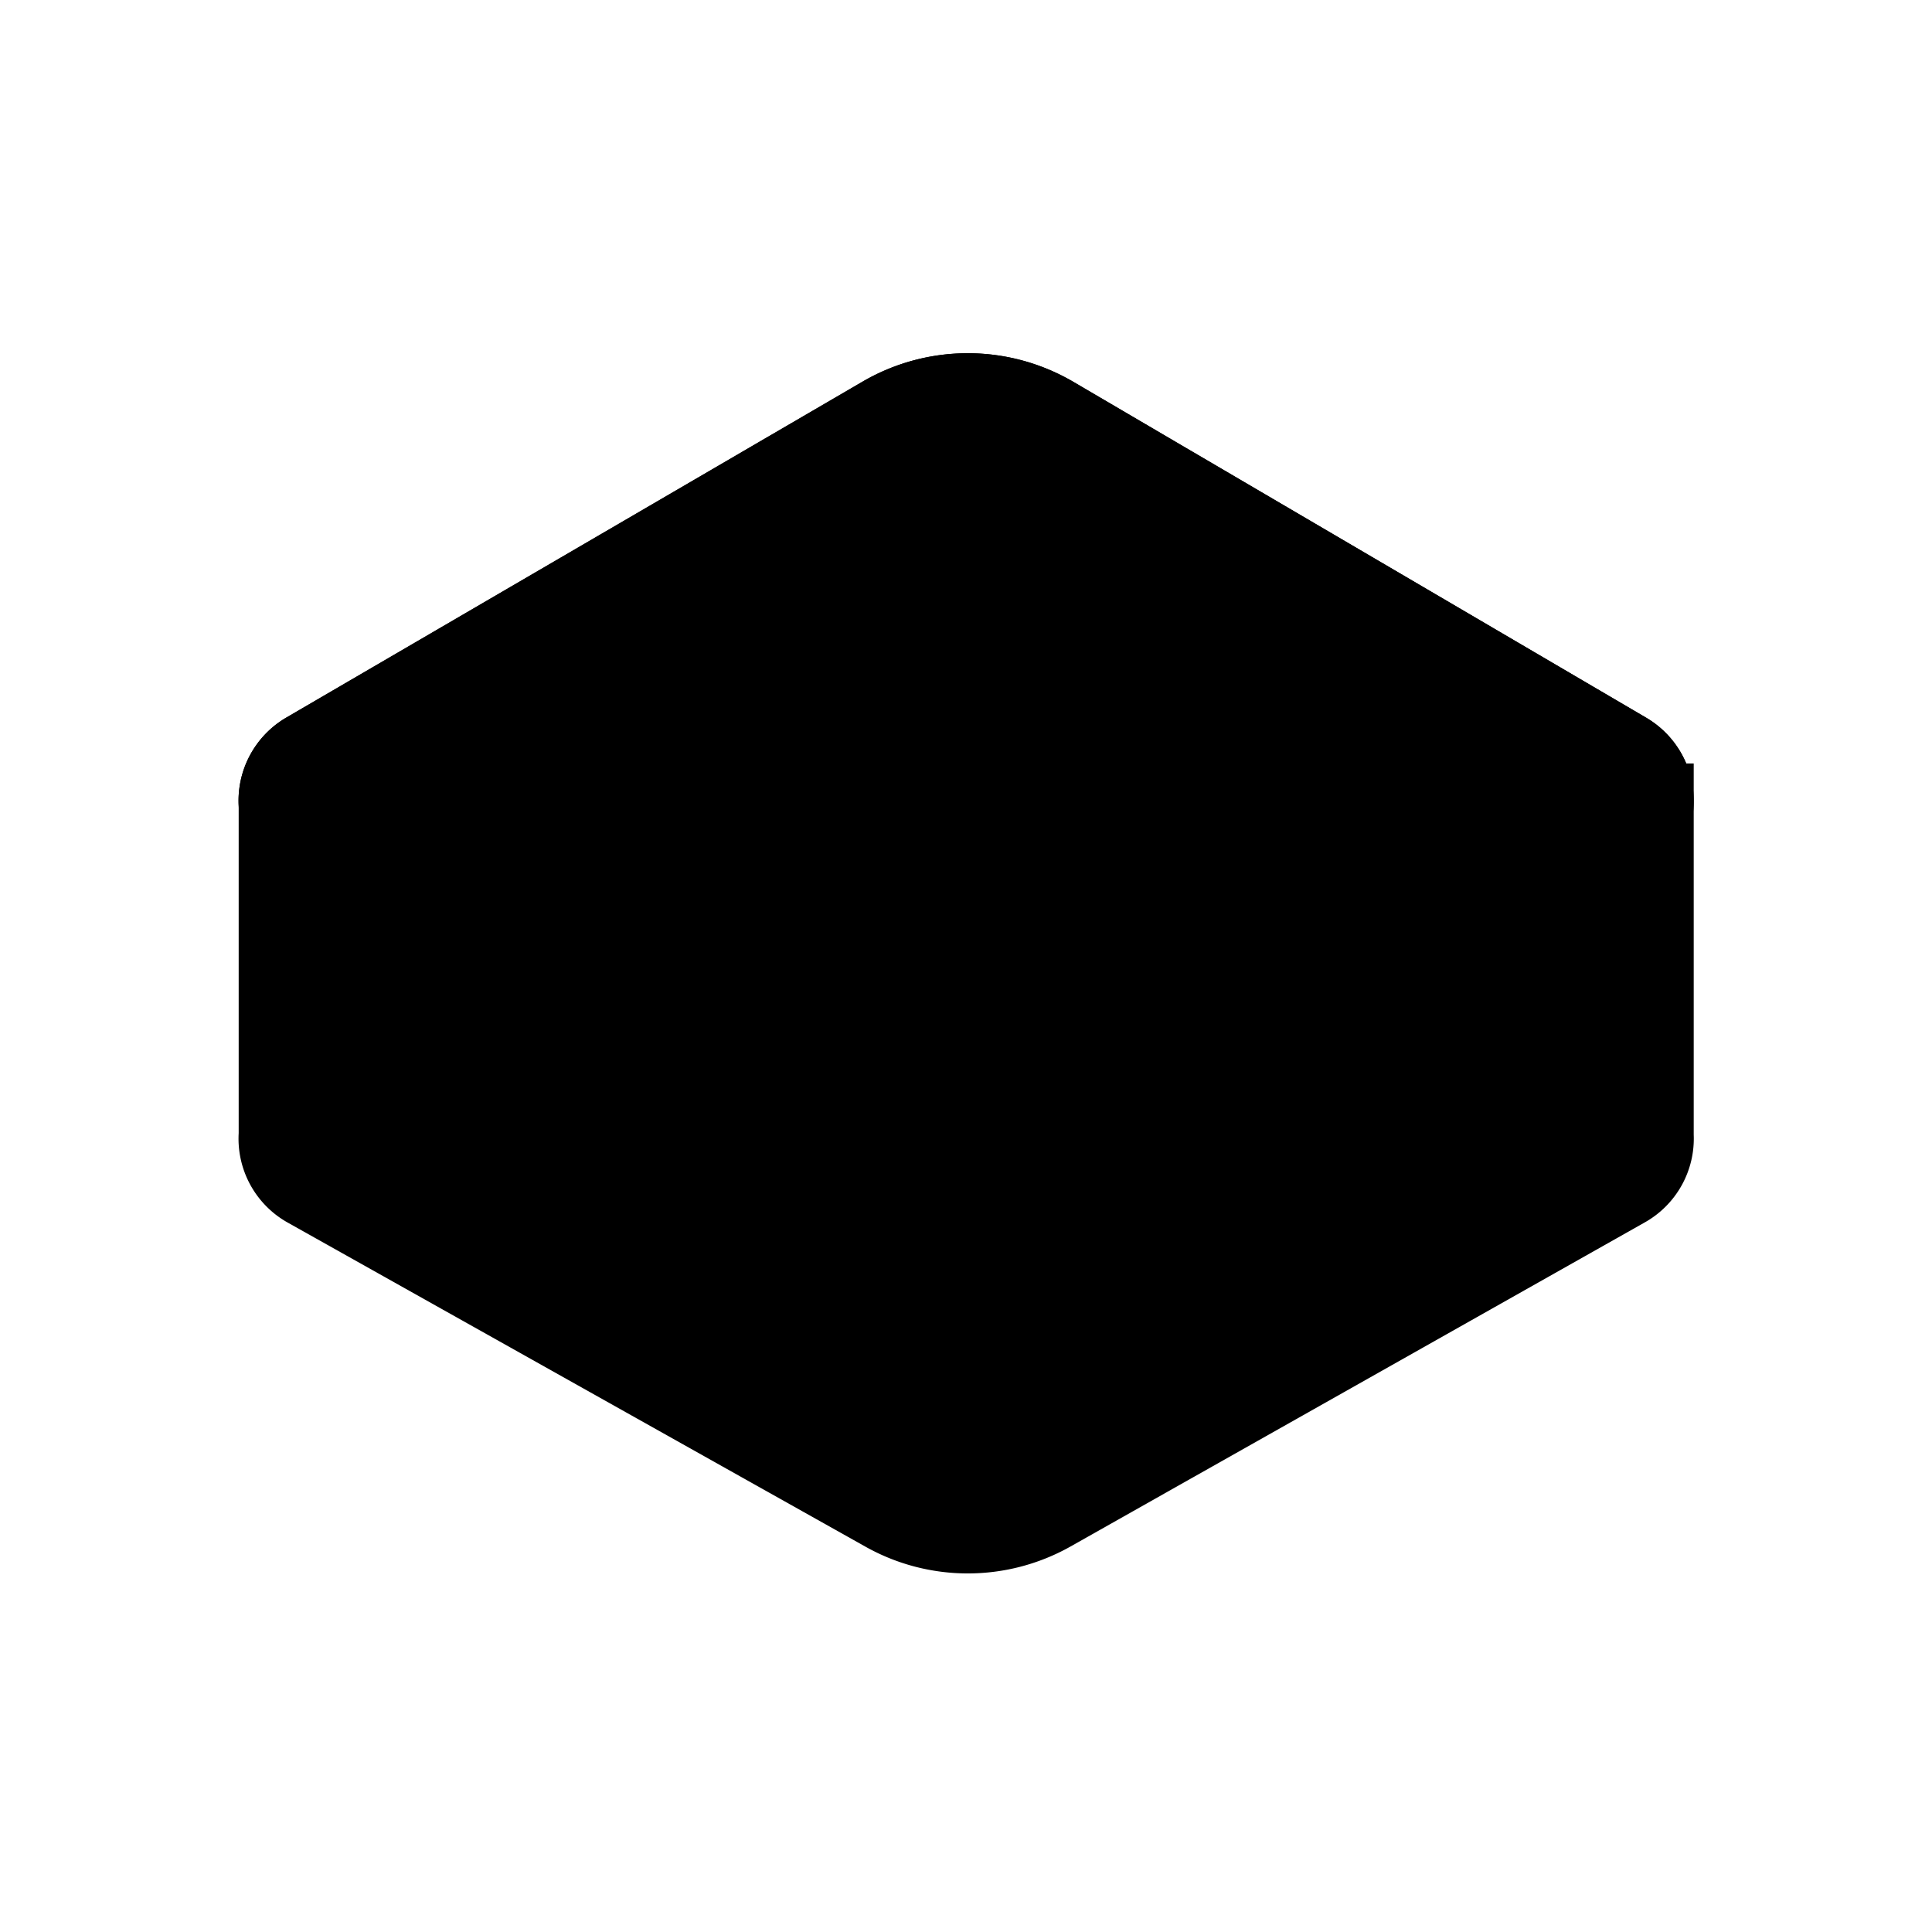 <svg xmlns="http://www.w3.org/2000/svg" viewBox="0 0 24 24" fill="currentColor"><path stroke="#000" d="M20.54 9.984v4.123a.694.694 0 0 1-.356.644l-7.13 4.024c-.639.36-1.418.361-2.057.003L3.82 14.752a.694.694 0 0 1-.355-.659V9.998a.693.693 0 0 1 .345-.653l7.156-4.172a2.097 2.097 0 0 1 2.117.003l7.112 4.17a.693.693 0 0 1 .344.638z"/><path stroke="#000" d="M3.82 10.558a.699.699 0 0 1-.01-1.213l7.157-4.172a2.097 2.097 0 0 1 2.116.003l7.112 4.17a.699.699 0 0 1-.01 1.212l-7.132 4.023a2.096 2.096 0 0 1-2.056.003L3.82 10.558z"/></svg>